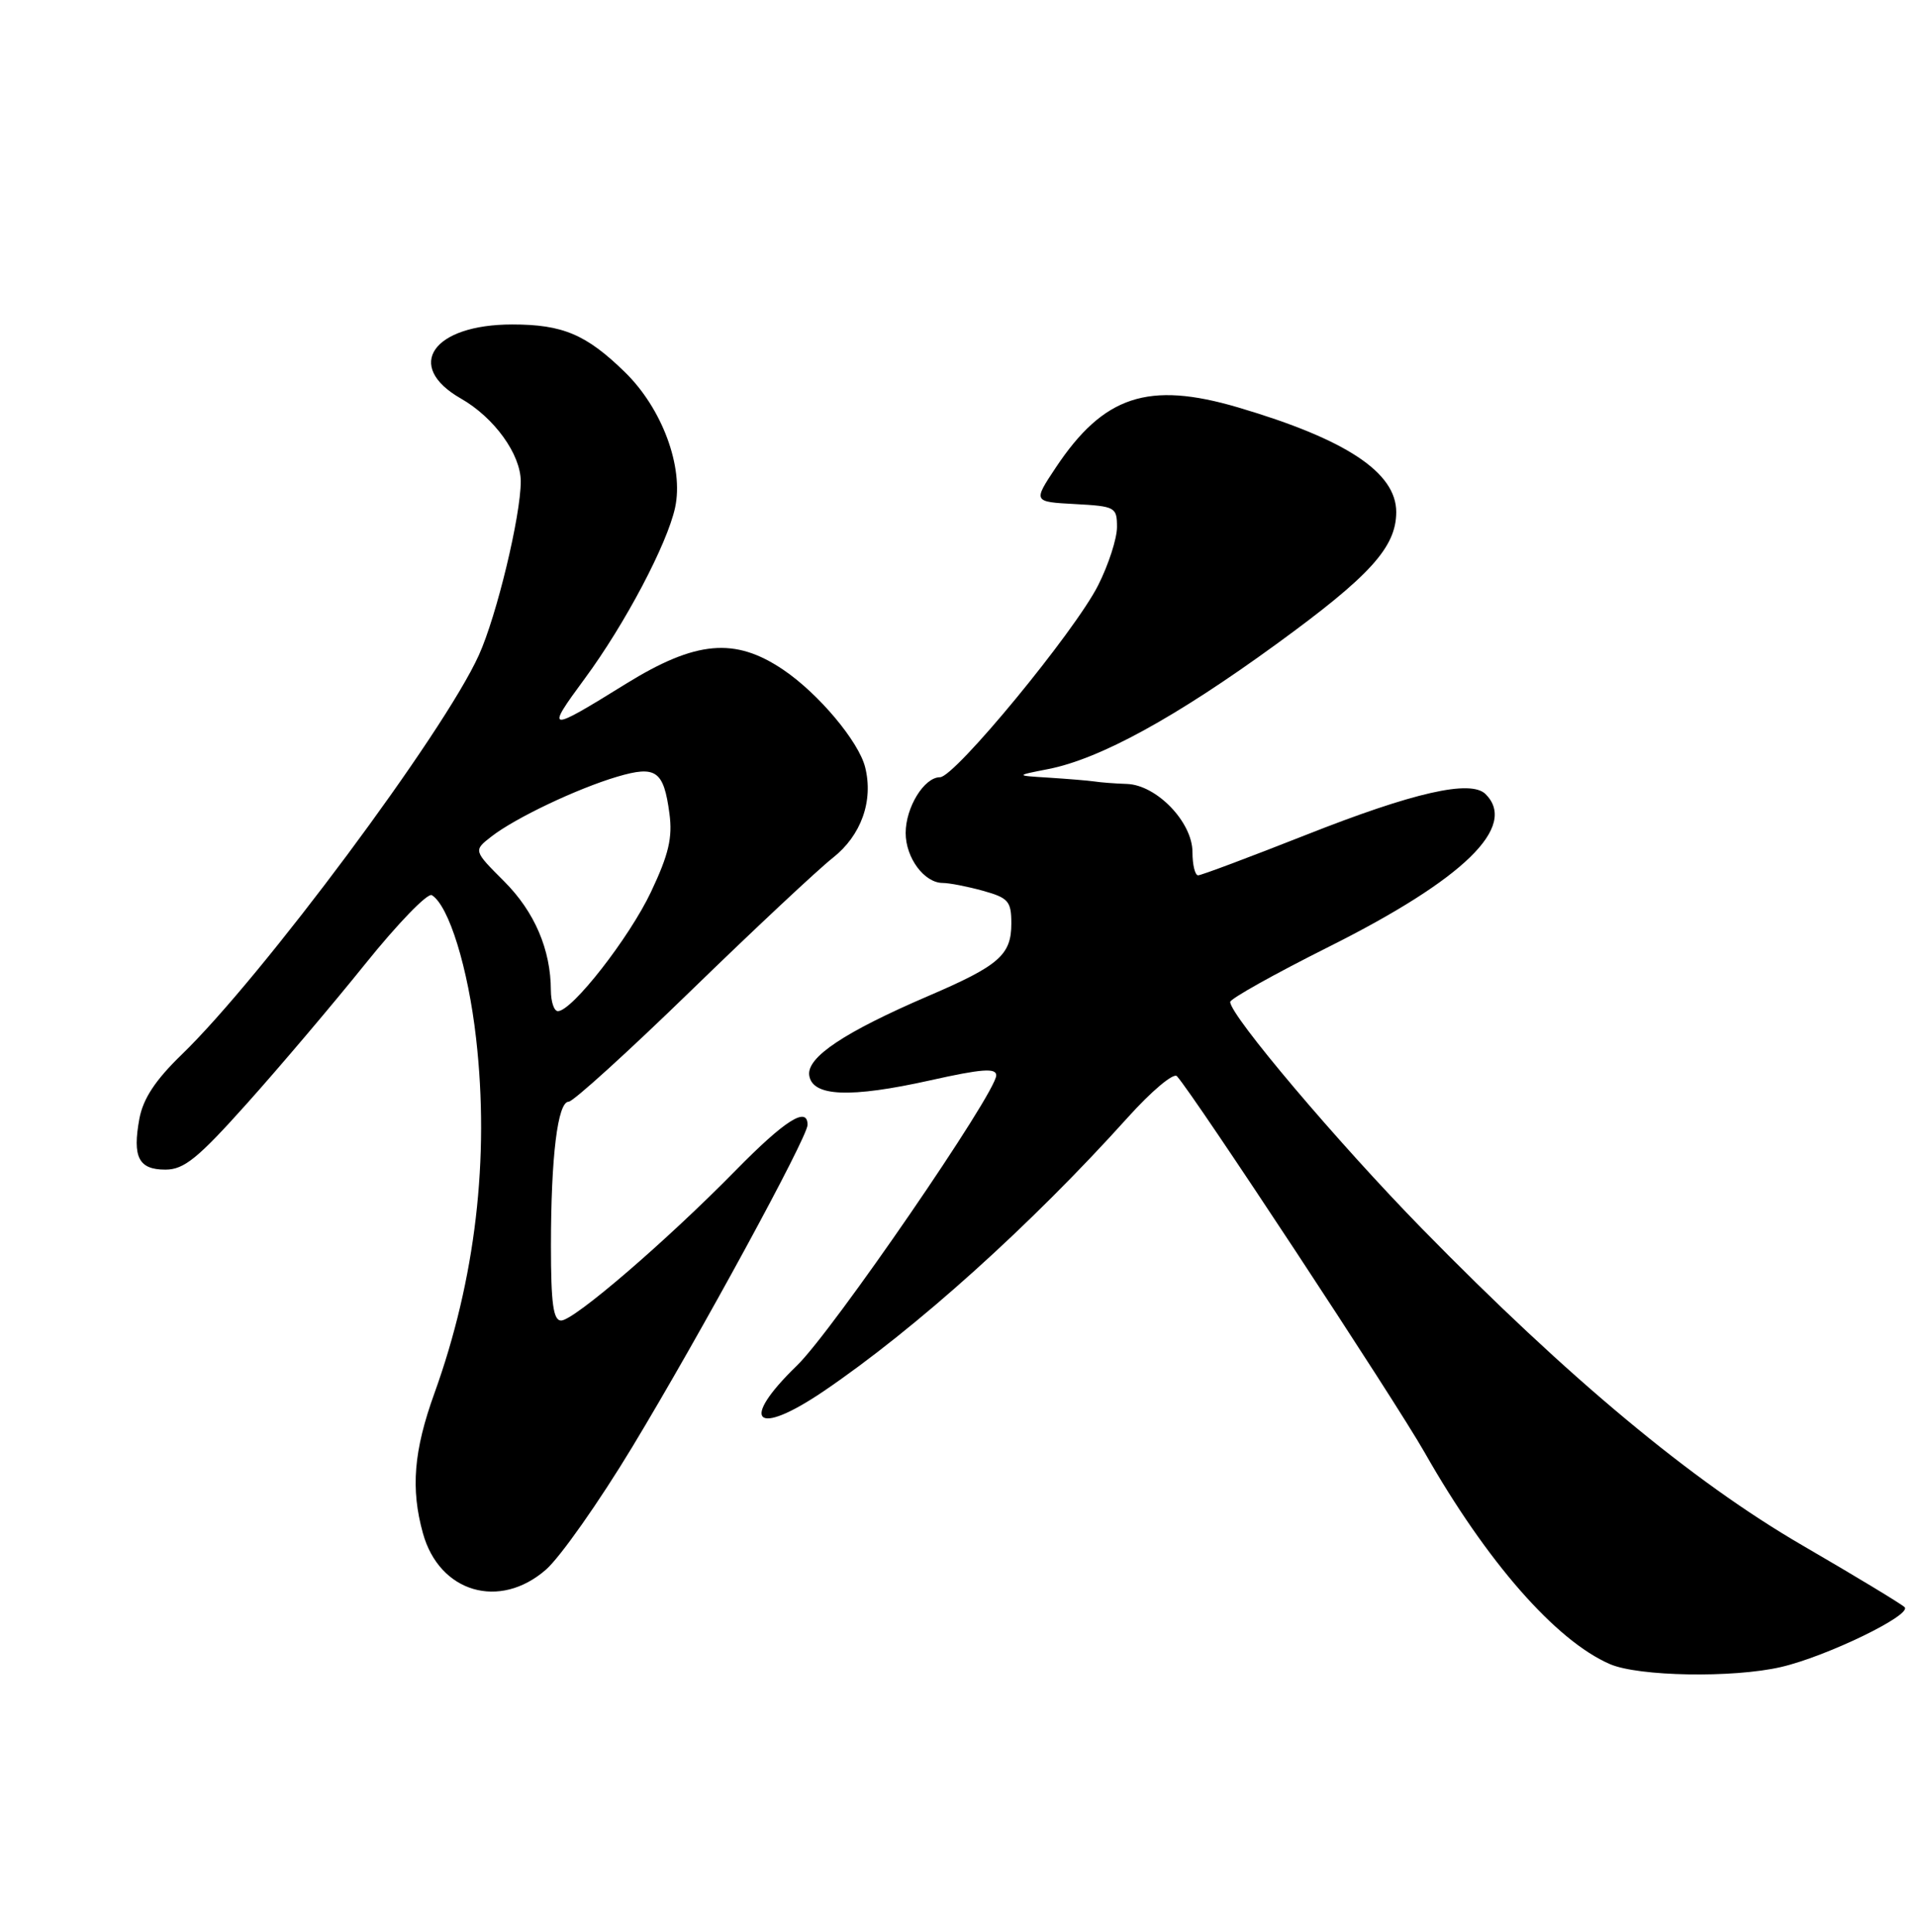 <?xml version="1.0" encoding="UTF-8" standalone="no"?>
<!DOCTYPE svg PUBLIC "-//W3C//DTD SVG 1.1//EN" "http://www.w3.org/Graphics/SVG/1.1/DTD/svg11.dtd" >
<svg xmlns="http://www.w3.org/2000/svg" xmlns:xlink="http://www.w3.org/1999/xlink" version="1.1" viewBox="0 0 254 256">
 <g >
 <path fill="currentColor"
d=" M 235.97 220.92 C 242.00 219.53 253.41 214.00 252.35 212.98 C 251.88 212.53 245.78 208.84 238.79 204.78 C 224.24 196.33 207.84 182.68 188.43 162.84 C 177.24 151.40 163.00 134.57 163.00 132.78 C 163.00 132.36 168.88 129.07 176.07 125.47 C 193.99 116.49 201.13 109.53 196.84 105.24 C 194.88 103.28 187.31 105.00 173.00 110.66 C 165.57 113.59 159.16 116.00 158.75 116.00 C 158.34 116.00 158.00 114.62 158.00 112.92 C 158.00 108.96 153.27 104.04 149.33 103.89 C 147.77 103.84 145.82 103.69 145.00 103.56 C 144.18 103.44 141.47 103.22 139.00 103.06 C 134.50 102.78 134.50 102.78 138.89 101.92 C 145.73 100.58 155.80 95.06 169.09 85.38 C 181.56 76.31 184.99 72.52 185.00 67.86 C 185.00 62.61 178.37 58.22 164.04 53.99 C 152.14 50.48 146.22 52.44 139.88 61.98 C 136.88 66.50 136.88 66.50 142.44 66.80 C 147.77 67.09 148.00 67.21 148.00 69.85 C 148.00 71.37 146.88 74.83 145.51 77.55 C 142.43 83.67 126.51 103.00 124.55 103.00 C 122.45 103.00 120.00 106.99 120.00 110.39 C 120.00 113.68 122.46 117.00 124.90 117.01 C 125.78 117.01 128.19 117.48 130.25 118.05 C 133.61 118.99 134.00 119.43 134.00 122.39 C 134.00 126.55 132.39 127.96 123.00 131.99 C 111.89 136.77 106.89 140.10 107.22 142.50 C 107.62 145.33 112.62 145.54 123.30 143.16 C 130.06 141.65 132.00 141.50 132.00 142.51 C 132.00 144.81 110.33 176.38 105.60 180.96 C 97.90 188.42 100.07 190.51 109.14 184.36 C 121.39 176.04 136.59 162.35 149.40 148.12 C 152.55 144.61 155.50 142.13 155.94 142.62 C 158.17 145.06 184.83 185.56 188.77 192.50 C 196.97 206.94 206.14 217.42 213.31 220.53 C 217.08 222.17 229.61 222.39 235.97 220.92 Z  M 72.35 208.00 C 74.24 206.34 79.38 199.03 83.78 191.75 C 92.76 176.89 107.00 150.72 107.00 149.07 C 107.00 146.55 104.01 148.45 97.47 155.11 C 88.33 164.43 76.05 175.00 74.35 175.00 C 73.31 175.00 73.00 172.74 73.00 165.14 C 73.00 153.26 73.89 146.00 75.35 146.00 C 75.94 146.00 83.25 139.36 91.59 131.25 C 99.94 123.14 108.38 115.23 110.35 113.68 C 114.11 110.72 115.75 106.13 114.63 101.67 C 113.77 98.25 108.44 91.90 103.77 88.75 C 97.37 84.43 92.21 84.89 82.95 90.61 C 72.48 97.10 72.22 97.06 77.50 89.90 C 82.82 82.68 88.40 72.11 89.45 67.27 C 90.61 61.90 87.74 54.13 82.79 49.31 C 77.68 44.32 74.56 43.00 67.87 43.00 C 57.34 43.00 53.52 48.50 61.06 52.81 C 65.48 55.33 68.99 60.19 69.00 63.79 C 69.00 68.35 65.81 81.62 63.44 86.84 C 58.80 97.11 34.73 129.45 24.06 139.77 C 20.59 143.13 18.97 145.59 18.47 148.24 C 17.53 153.35 18.36 155.00 21.91 155.00 C 24.38 155.00 26.20 153.53 32.71 146.25 C 37.02 141.44 44.07 133.12 48.38 127.76 C 52.69 122.40 56.66 118.29 57.22 118.63 C 59.48 120.03 62.02 128.26 63.08 137.60 C 64.89 153.48 63.00 169.55 57.56 184.64 C 54.81 192.26 54.40 197.30 56.04 203.20 C 58.22 211.05 66.20 213.39 72.35 208.00 Z  M 72.99 131.25 C 72.98 125.85 70.83 120.83 66.80 116.80 C 62.72 112.72 62.72 112.72 65.11 110.86 C 68.26 108.41 76.43 104.52 81.78 102.93 C 86.93 101.41 87.94 102.12 88.70 107.82 C 89.13 111.00 88.60 113.24 86.26 118.19 C 83.38 124.28 75.79 134.00 73.92 134.00 C 73.41 134.00 73.00 132.76 72.99 131.25 Z "/>
</g>
</svg>